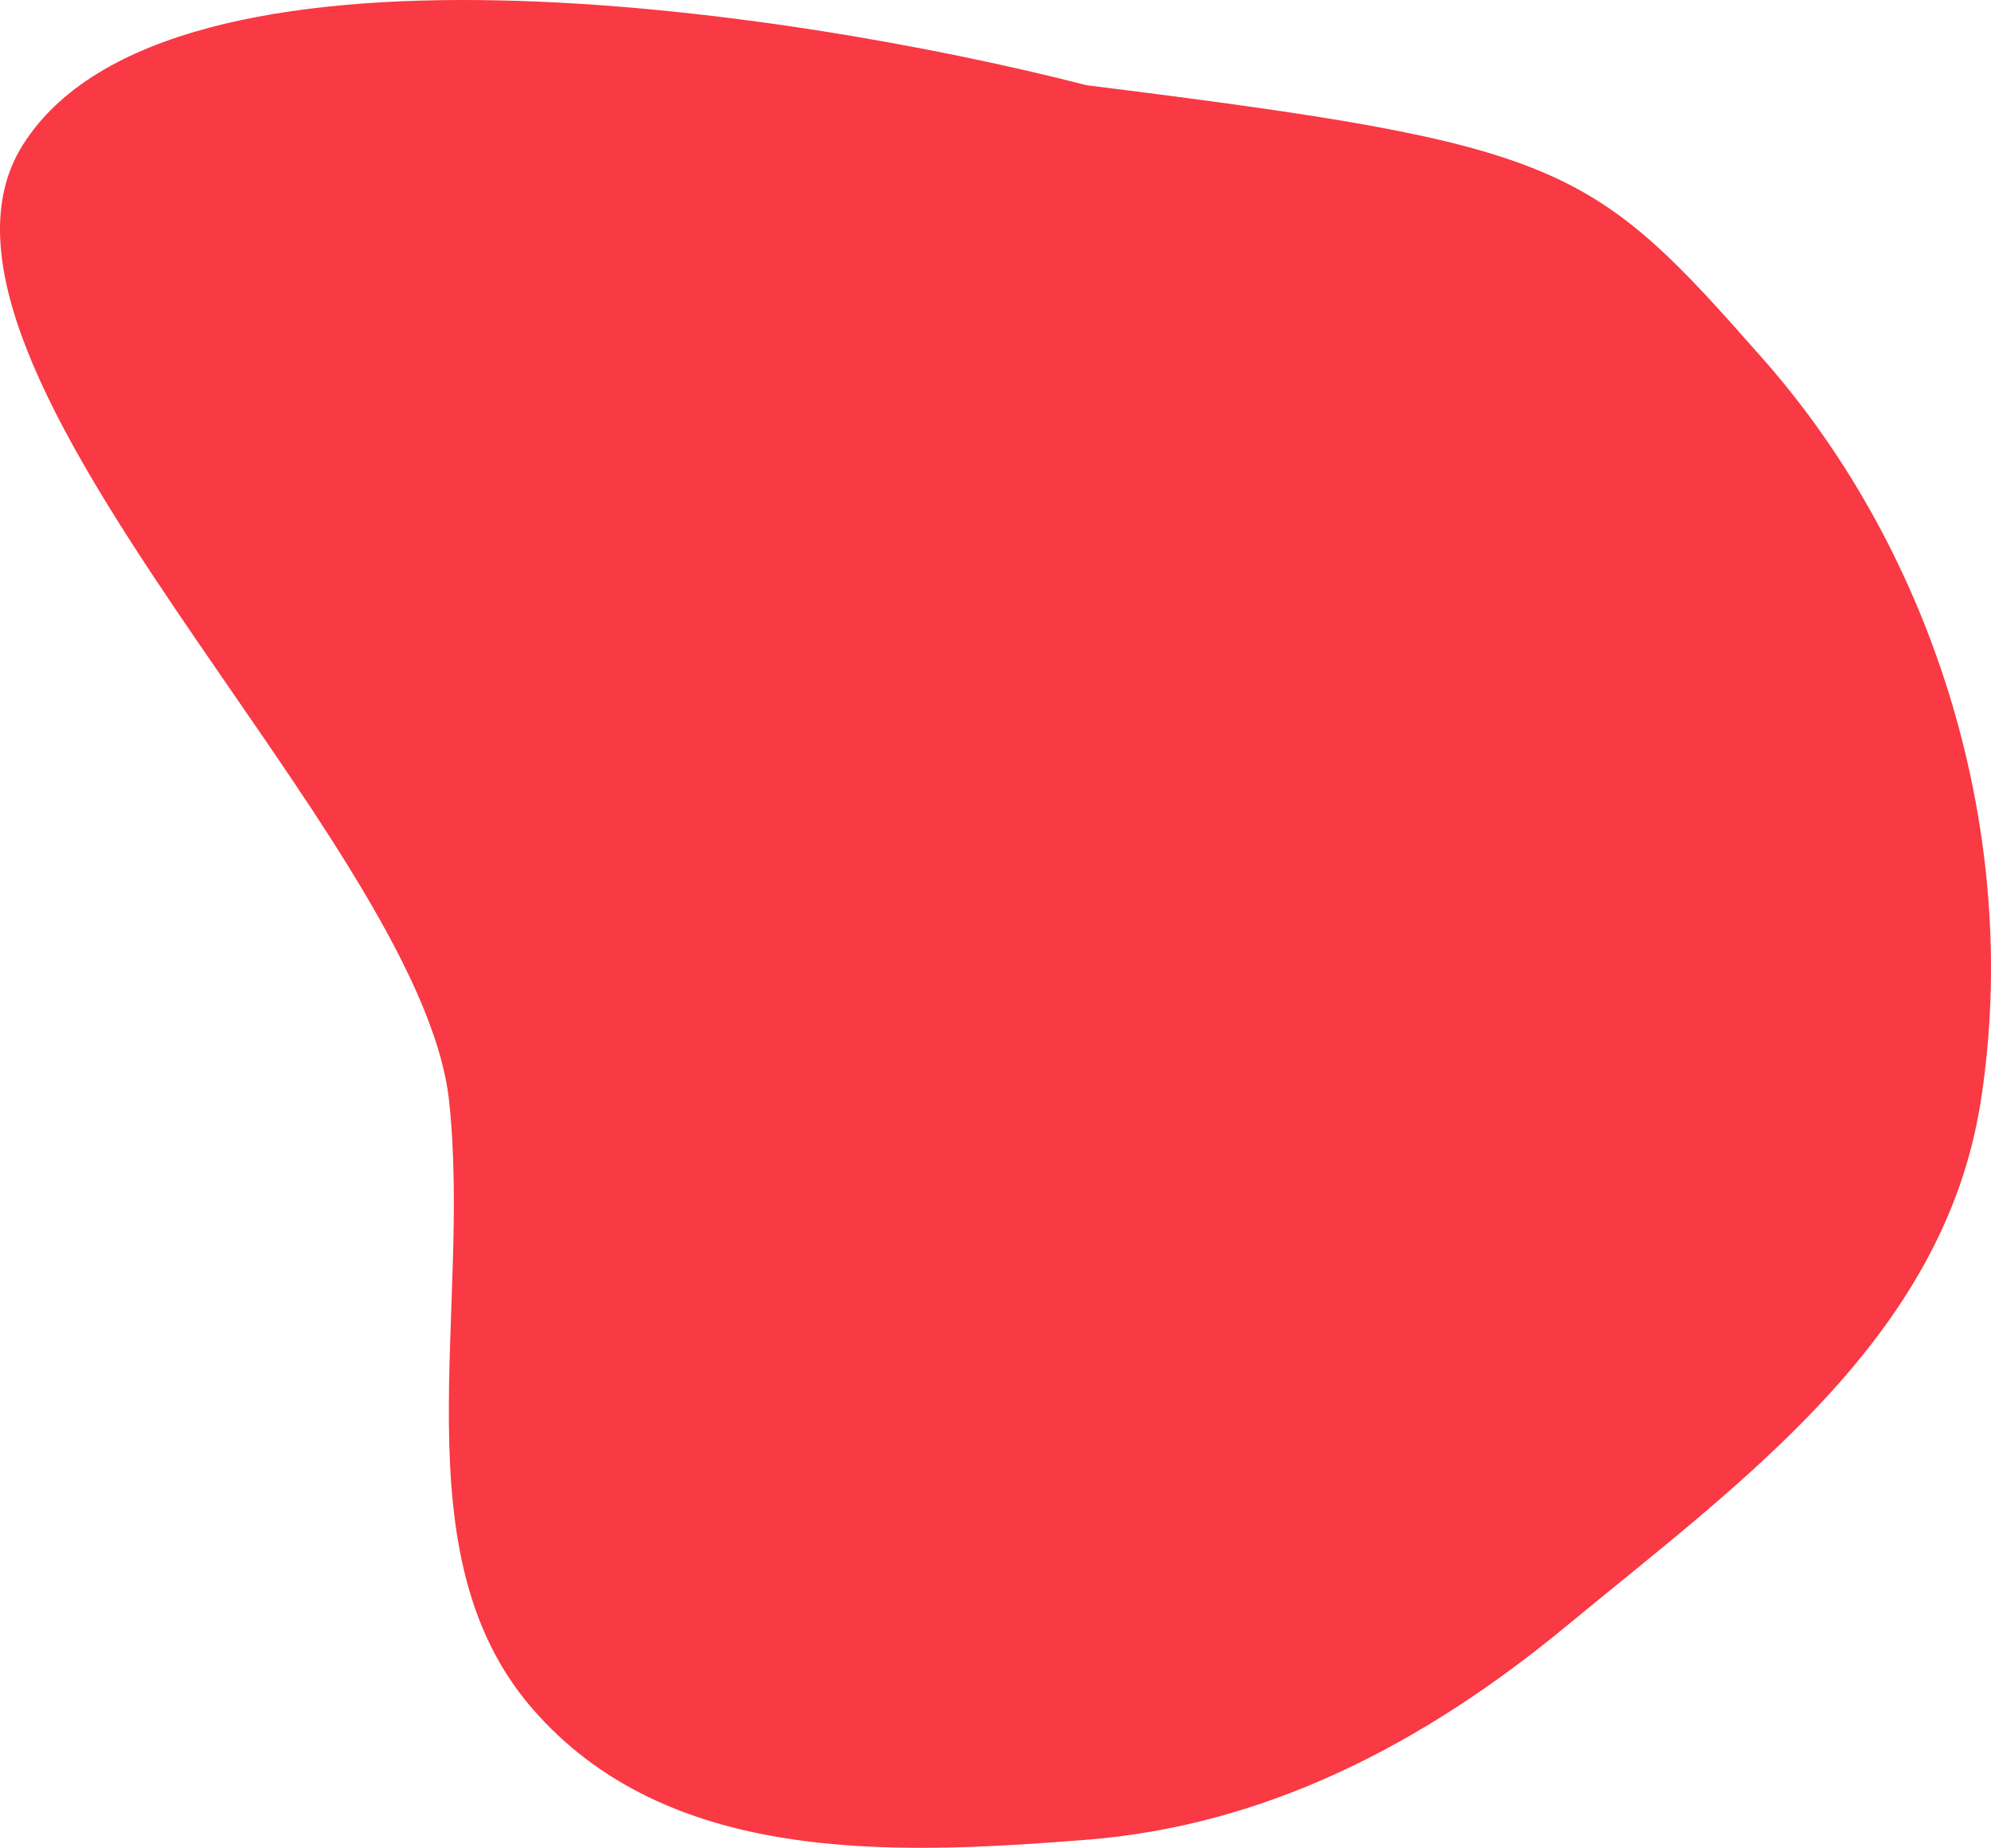 <svg width="823" height="764" viewBox="0 0 823 764" fill="none" xmlns="http://www.w3.org/2000/svg">
<path fill-rule="evenodd" clip-rule="evenodd" d="M449.086 760.672C368.004 767.087 275.639 770.881 219.832 706.189C164.694 642.271 194.99 542.597 185.649 455.291C173.91 345.575 -47.727 151.07 9.39 59.993C69.166 -35.323 327.636 3.993 449.086 35.227C647.426 59.993 657.327 67.242 729.12 148.817C799.803 229.131 835.929 345.372 818.777 455.291C803.488 553.273 719.92 612.475 647.426 672.358C588.202 721.279 523.092 754.817 449.086 760.672Z" fill="#F93943"/>
</svg>
